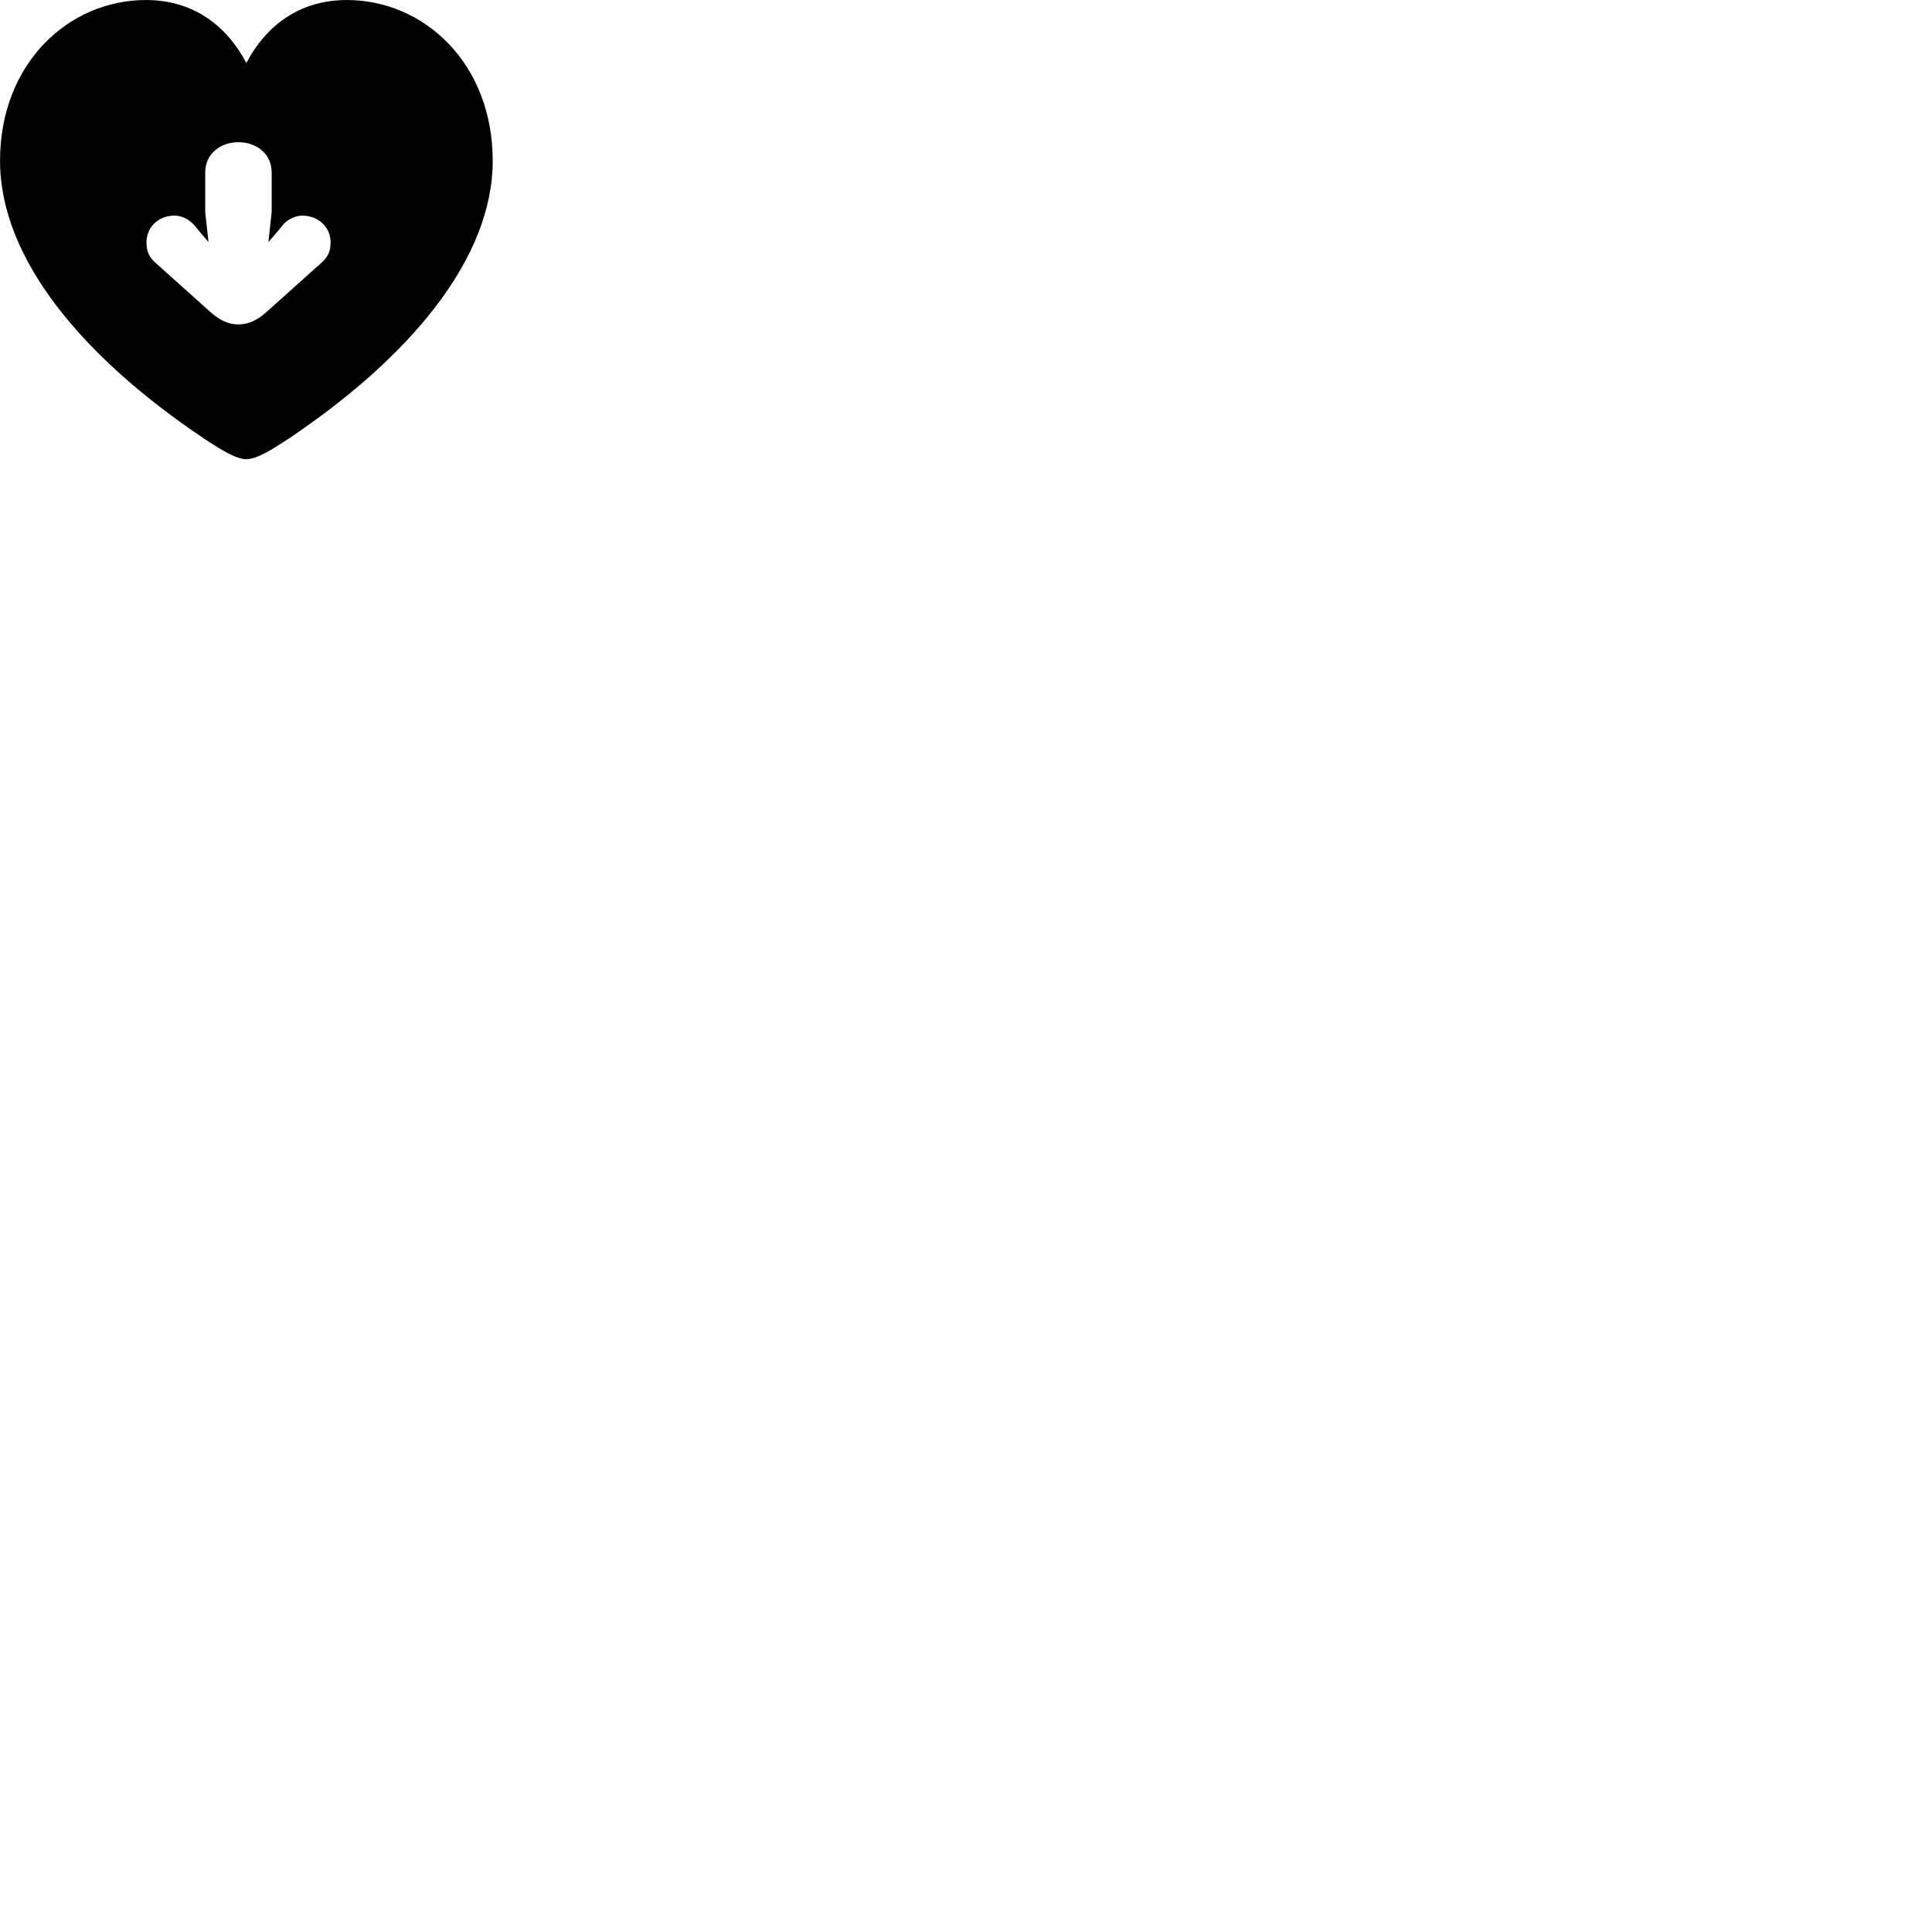 
        <svg xmlns="http://www.w3.org/2000/svg" viewBox="0 0 100 100">
            <path d="M12.752 23.77C13.292 23.77 14.112 23.25 14.932 22.71C21.222 18.491 25.502 13.39 25.502 8.32C25.502 3.271 21.942 0.001 17.952 0.001C15.462 0.001 13.742 1.371 12.752 3.26C11.752 1.371 10.052 0.001 7.552 0.001C3.562 0.001 0.002 3.271 0.002 8.32C0.002 13.39 4.282 18.491 10.572 22.71C11.392 23.25 12.212 23.77 12.752 23.77ZM14.062 8.931V10.98L13.892 12.53L14.402 11.941L14.592 11.71C14.792 11.4 15.262 11.161 15.642 11.161C16.472 11.161 17.112 11.751 17.112 12.54C17.112 13.011 16.982 13.31 16.582 13.65L13.782 16.16C13.372 16.52 12.922 16.791 12.342 16.791C11.752 16.791 11.312 16.52 10.902 16.16L8.102 13.65C7.702 13.31 7.582 13.011 7.582 12.54C7.582 11.751 8.202 11.161 9.032 11.161C9.462 11.161 9.852 11.4 10.102 11.71L10.292 11.941L10.792 12.53L10.622 10.98V8.931C10.622 7.971 11.392 7.361 12.342 7.361C13.292 7.361 14.062 7.971 14.062 8.931Z" />
        </svg>
    